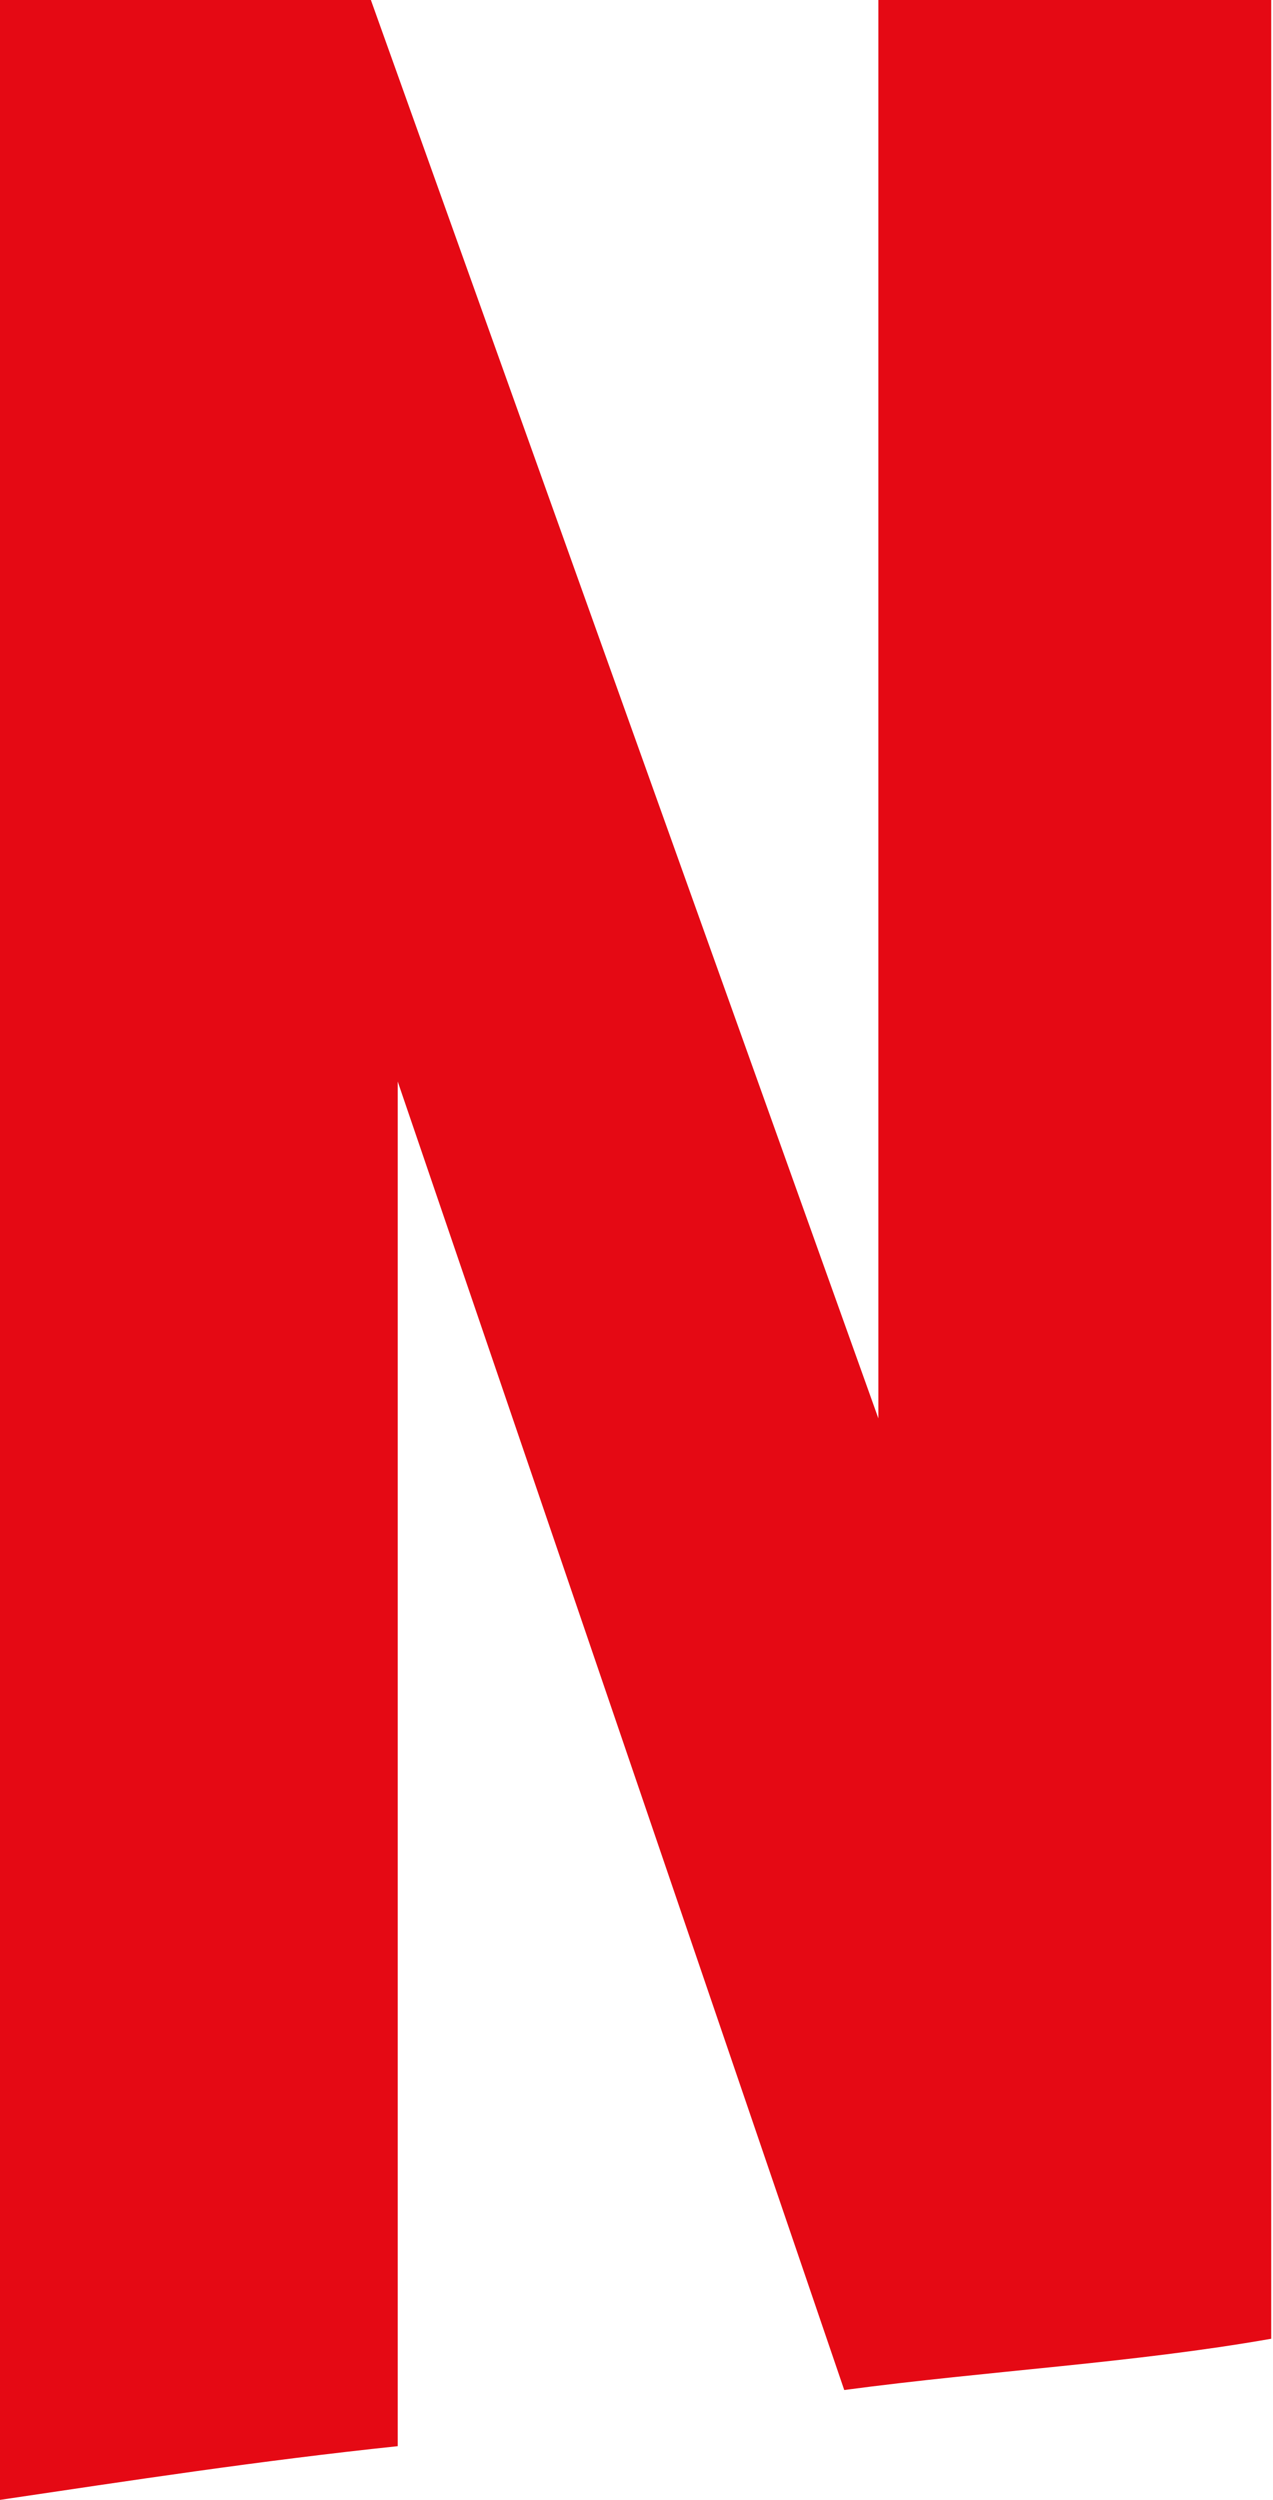 <?xml version="1.0" encoding="UTF-8" standalone="no"?>
<!-- Generator: Adobe Illustrator 16.0.4, SVG Export Plug-In . SVG Version: 6.00 Build 0)  -->

<svg
   xmlns:dc="http://purl.org/dc/elements/1.1/"
   xmlns:cc="http://creativecommons.org/ns#"
   xmlns:rdf="http://www.w3.org/1999/02/22-rdf-syntax-ns#"
   xmlns:svg="http://www.w3.org/2000/svg"
   xmlns="http://www.w3.org/2000/svg"
   xmlns:sodipodi="http://sodipodi.sourceforge.net/DTD/sodipodi-0.dtd"
   xmlns:inkscape="http://www.inkscape.org/namespaces/inkscape"
   version="1.1"
   id="Layer_1"
   x="0px"
   y="0px"
   width="141"
   height="276.742"
   viewBox="0 0 141 276.742"
   xml:space="preserve"
   inkscape:version="0.48.2 r9819"
   sodipodi:docname="n.svg"><defs
   id="defs3075" /><sodipodi:namedview
   pagecolor="#ffffff"
   bordercolor="#666666"
   borderopacity="1"
   objecttolerance="10"
   gridtolerance="10"
   guidetolerance="10"
   inkscape:pageopacity="0"
   inkscape:pageshadow="2"
   inkscape:window-width="1486"
   inkscape:window-height="895"
   id="namedview3073"
   showgrid="false"
   inkscape:zoom="1.0654297"
   inkscape:cx="587.08708"
   inkscape:cy="138.371"
   inkscape:window-x="0"
   inkscape:window-y="0"
   inkscape:window-maximized="0"
   inkscape:current-layer="Layer_1" />
<path
   style="fill:#e50914"
   d="m 140.803,258.904 c -15.404,2.705 -31.079,3.516 -47.294,5.676 l -49.458,-144.856 0,151.073 C 28.647,272.418 14.594,274.58 0,276.742 L 0,0 41.08,0 97.292,157.021 97.292,0 l 43.511,0 0,258.904 z"
   id="path3071"
   inkscape:connector-curvature="0"
   sodipodi:nodetypes="cccccccccccc" />
</svg>